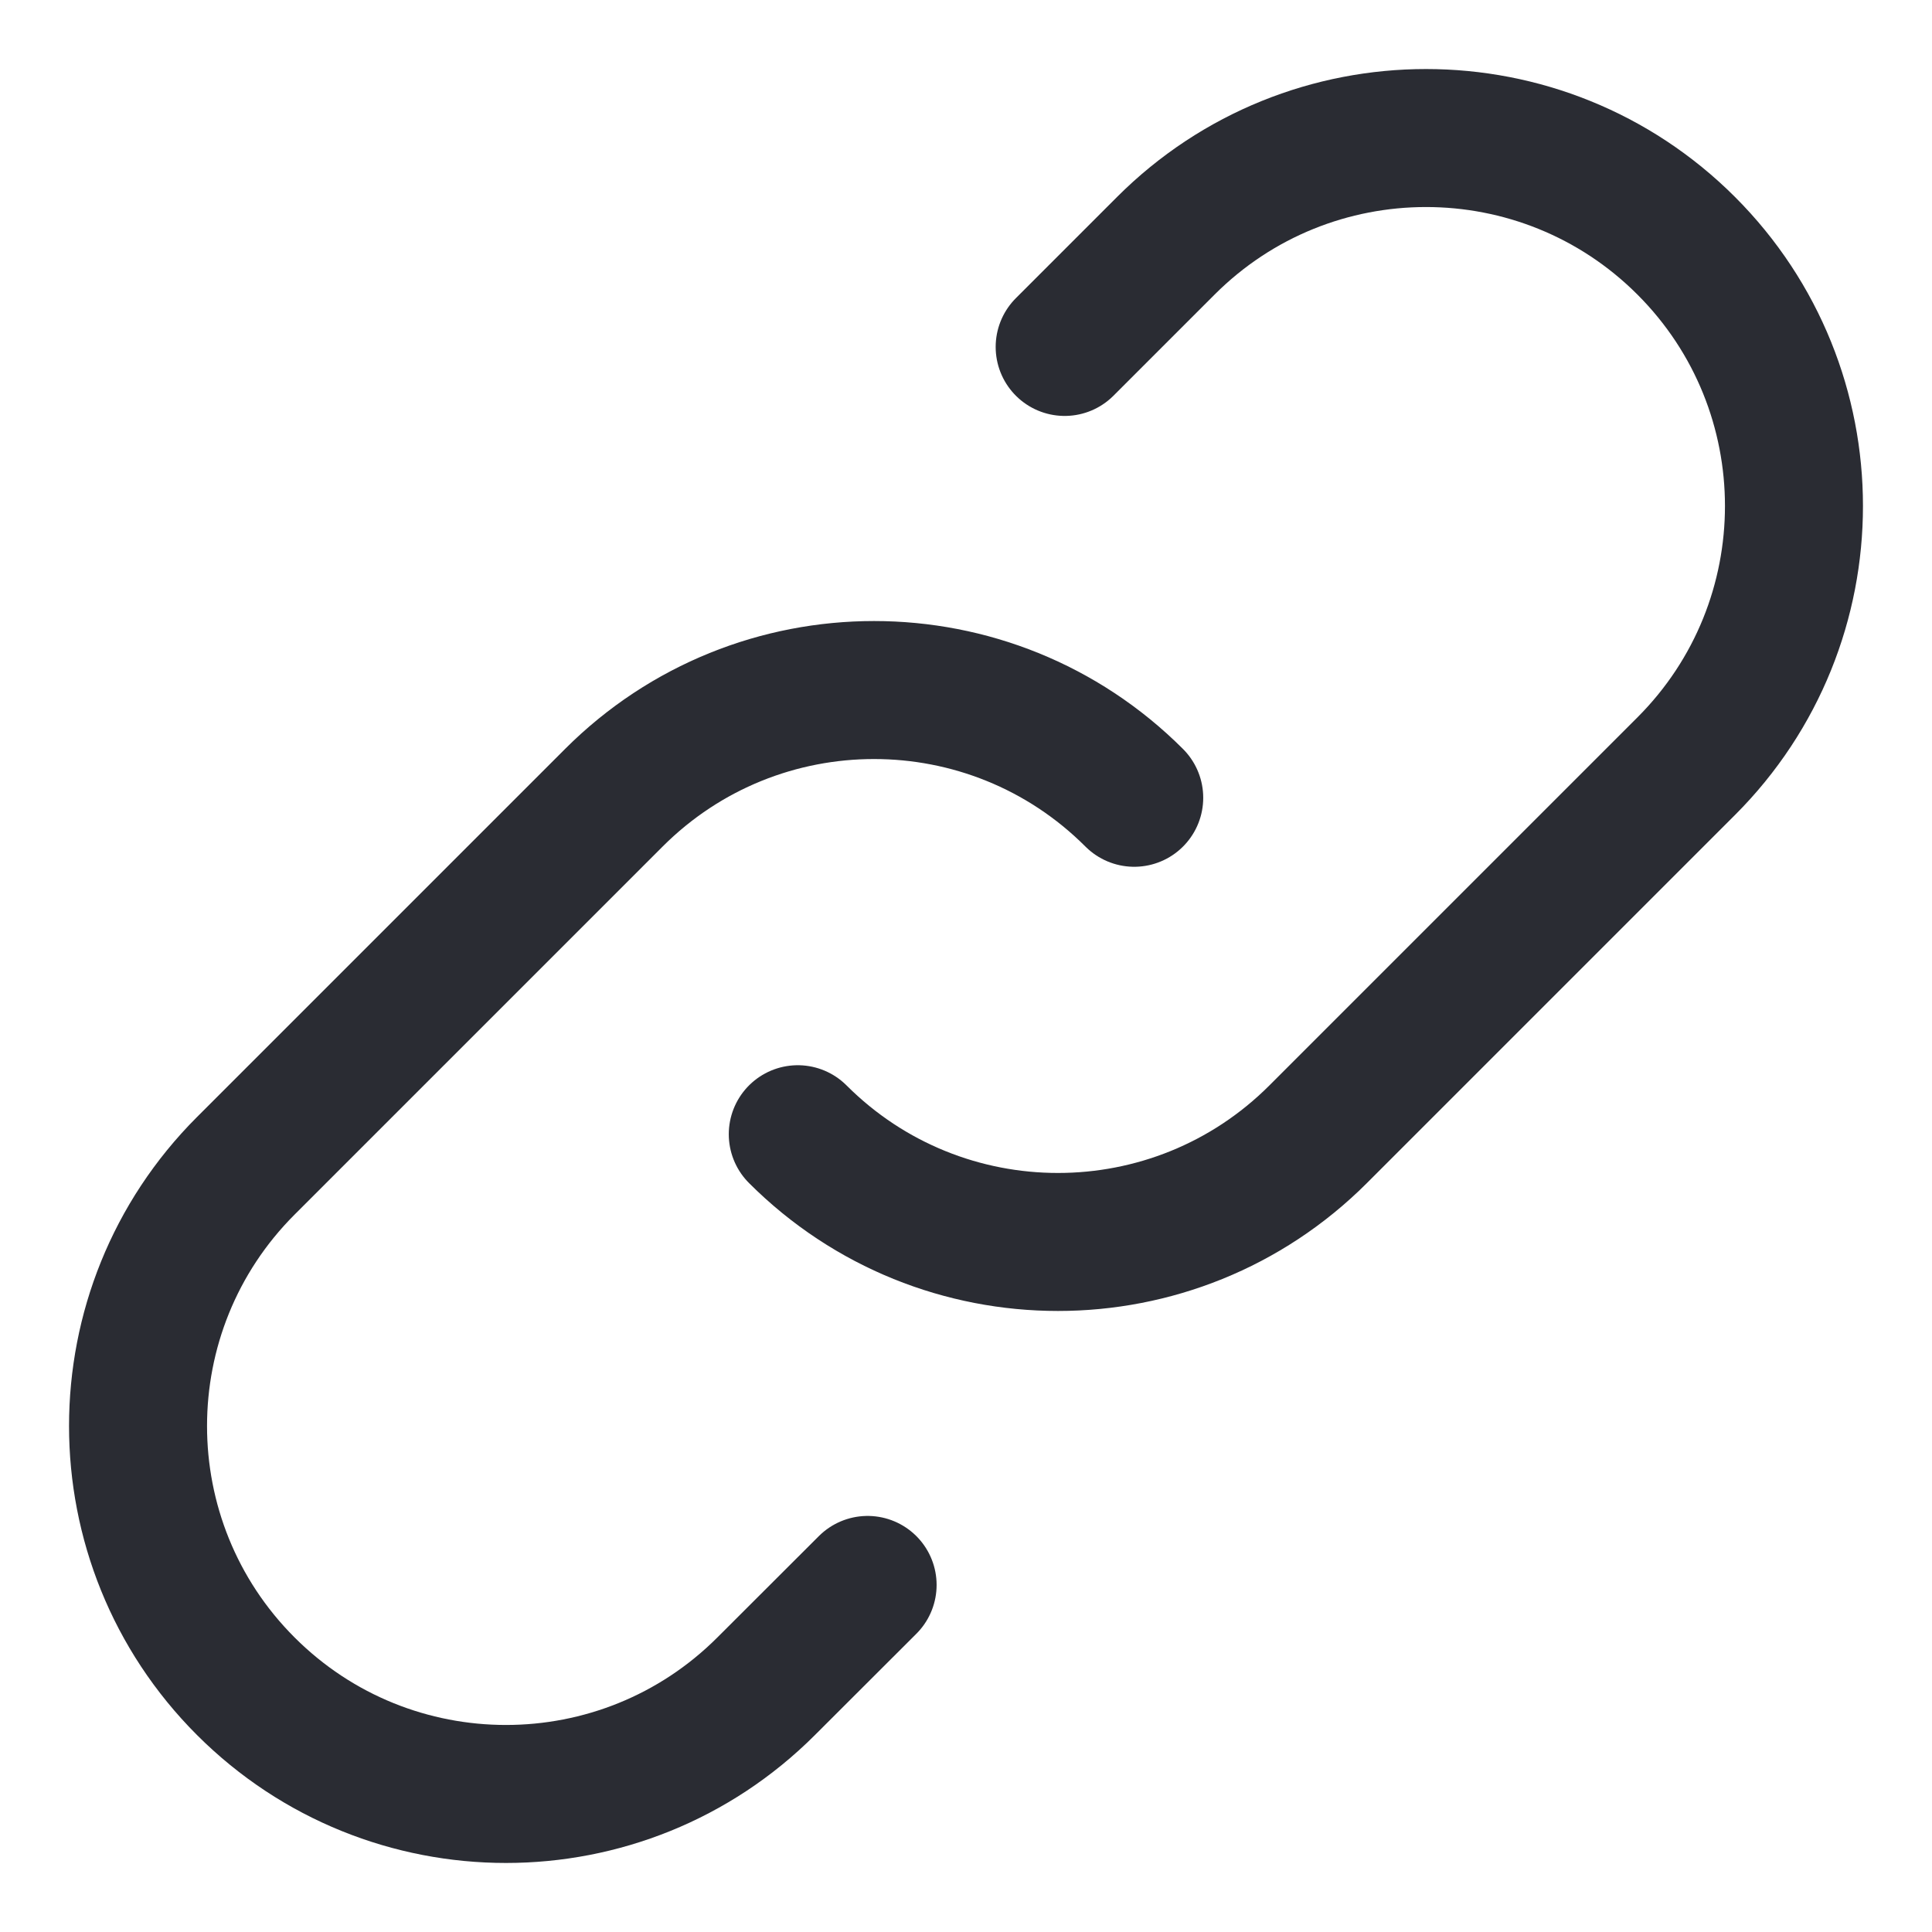 <svg width="14" height="14" viewBox="0 0 14 14" fill="none" xmlns="http://www.w3.org/2000/svg">
<path d="M8.219 5.781C7.178 4.74 5.489 4.74 4.448 5.781L1.781 8.448C0.74 9.489 0.74 11.178 1.781 12.219C2.822 13.26 4.511 13.26 5.552 12.219L6.287 11.485M5.781 8.219C6.822 9.26 8.511 9.26 9.552 8.219L12.219 5.552C13.26 4.511 13.26 2.822 12.219 1.781C11.178 0.74 9.489 0.74 8.448 1.781L7.715 2.514" stroke="#2A2C33" stroke-linecap="round" stroke-linejoin="round"/>
</svg>
